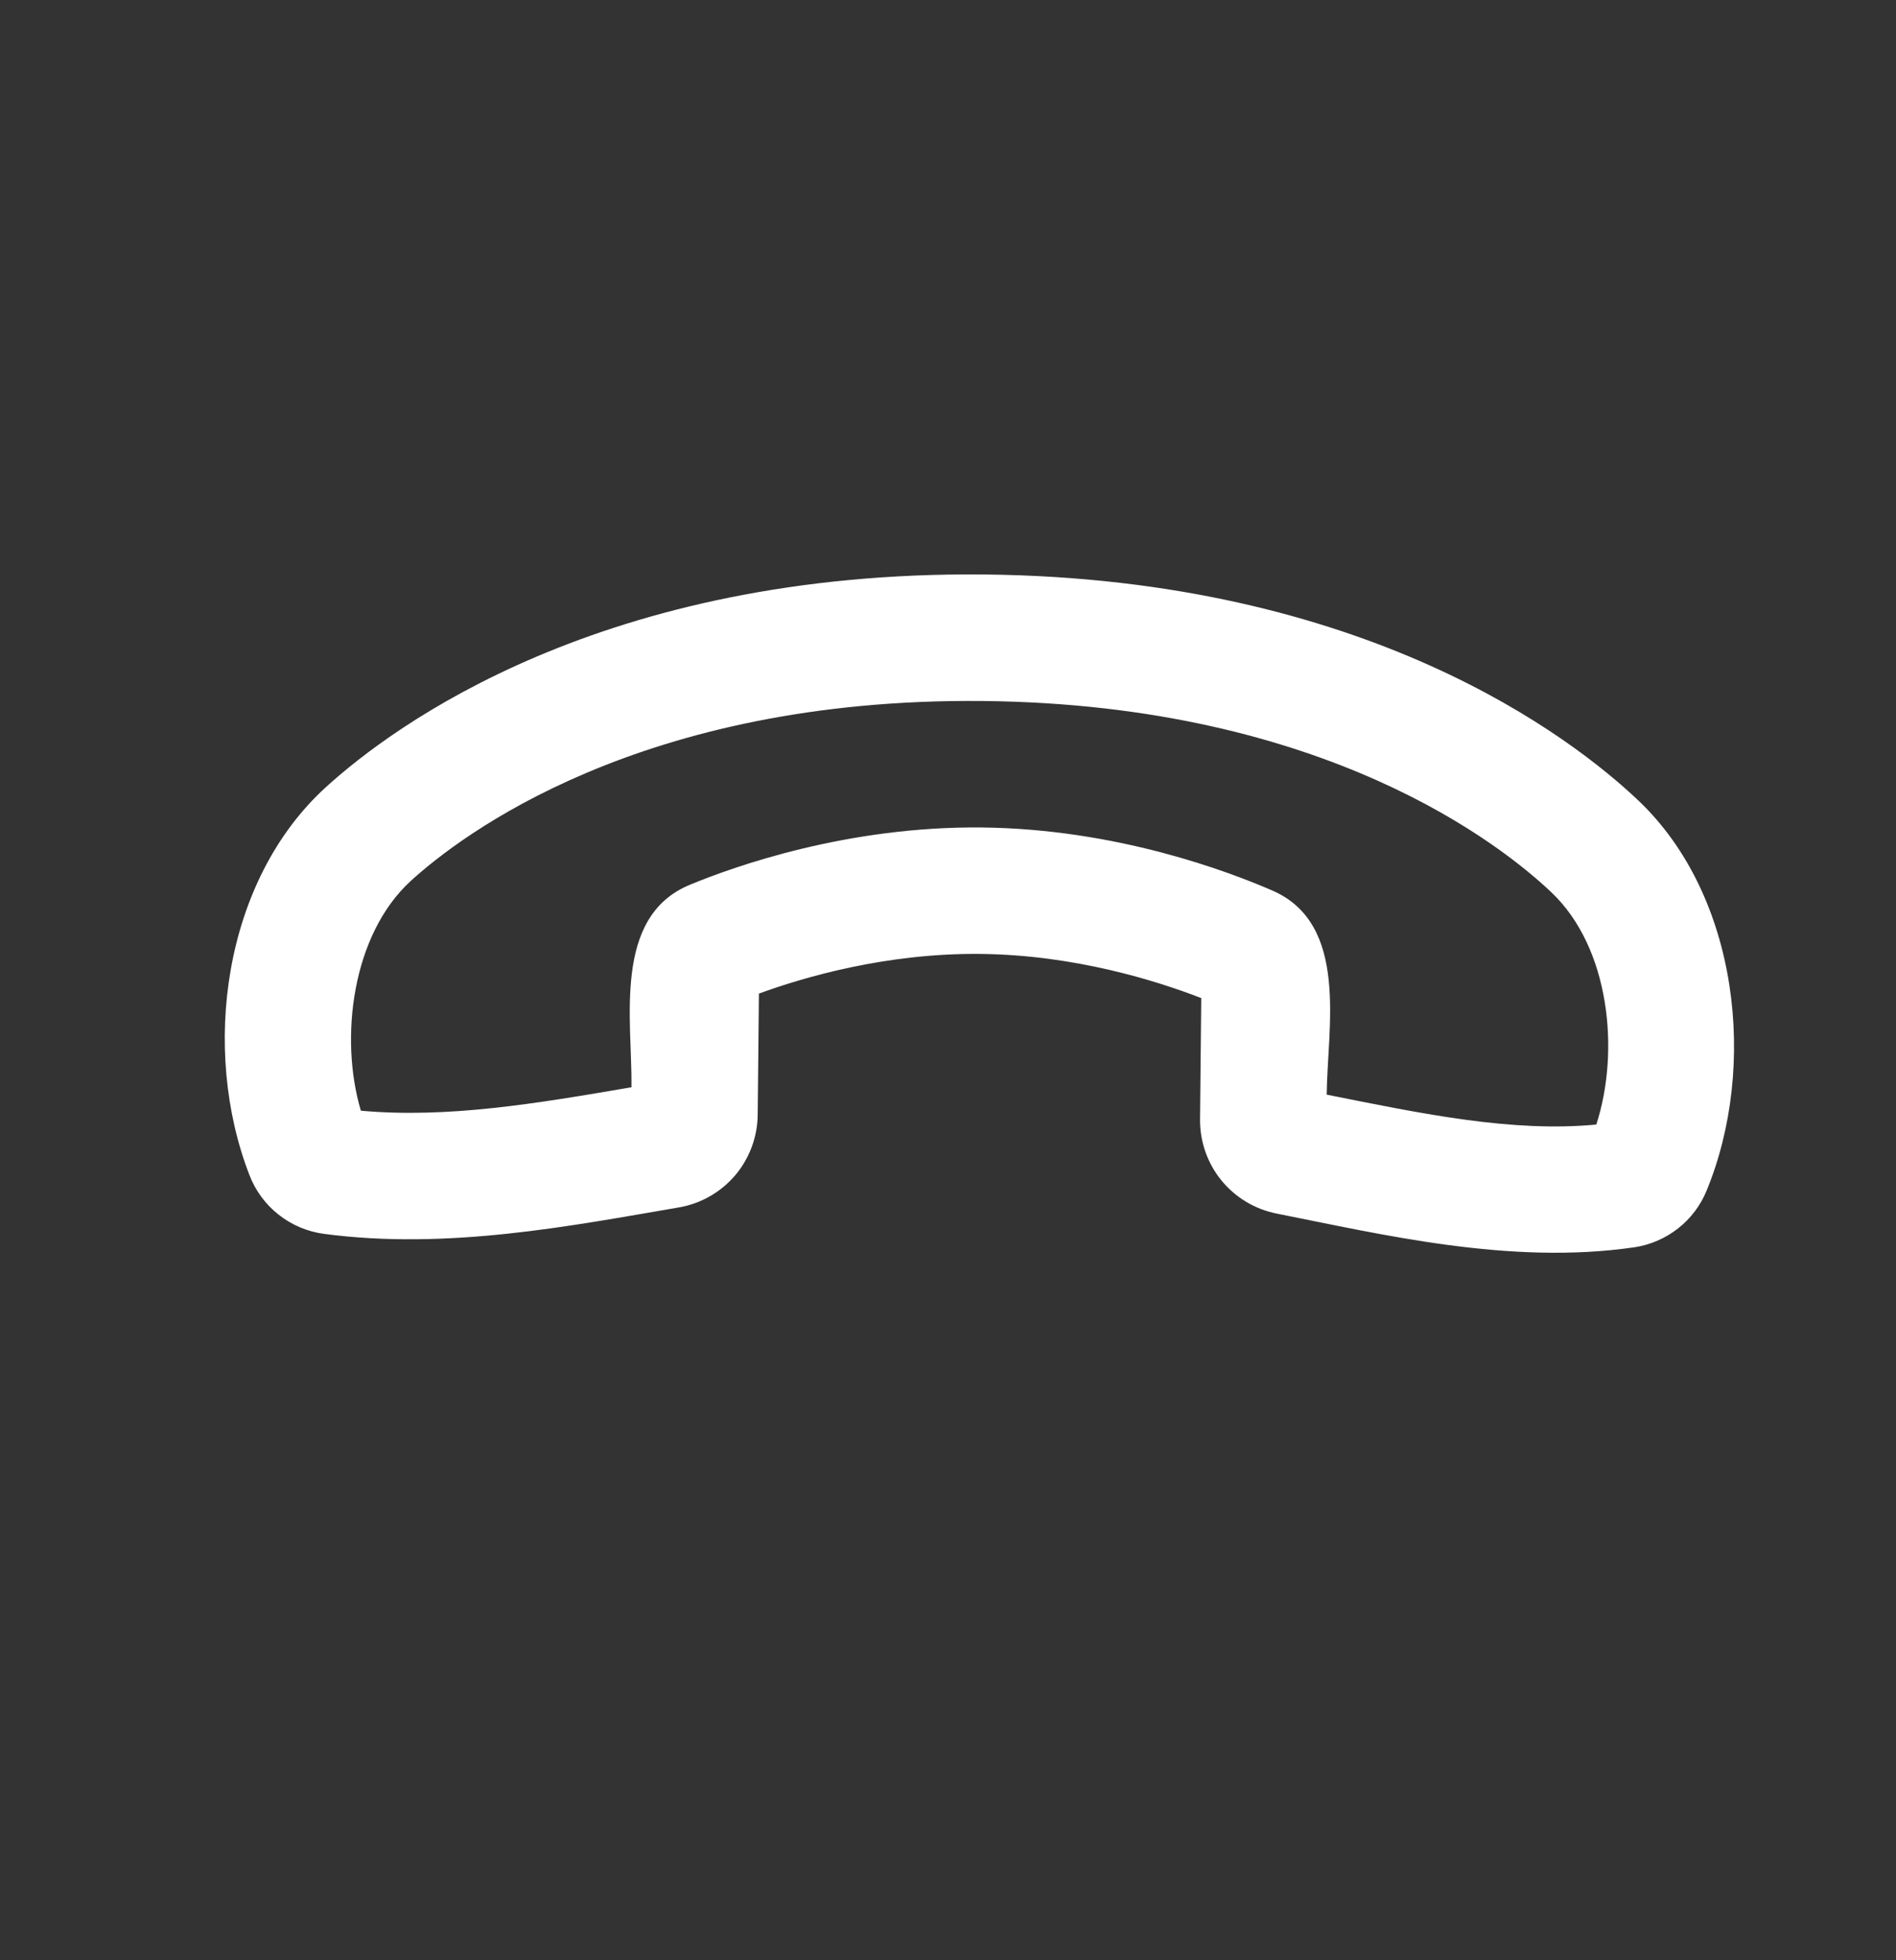 <svg width="30" height="31" viewBox="0 0 30 31" fill="none" xmlns="http://www.w3.org/2000/svg">
    <rect x="0" y="0" width="30" height="31" fill="#333333" stroke="none"/>
    <path fill-rule="evenodd" clip-rule="evenodd" d="M15.554 11.086C10.117 11.031 7.277 13.224 6.503 13.928C5.568 14.78 5.369 16.42 5.71 17.565C7.076 17.688 8.471 17.455 9.992 17.194C10.004 16.136 9.69 14.497 10.916 13.992C11.612 13.704 13.401 13.064 15.534 13.086C17.668 13.108 19.443 13.784 20.134 14.084C21.351 14.615 21.003 16.251 20.992 17.311C22.522 17.617 23.923 17.91 25.258 17.784C25.632 16.633 25.477 14.993 24.547 14.111C23.787 13.391 20.993 11.141 15.554 11.086ZM5.157 12.448C6.222 11.478 9.532 9.025 15.575 9.085C21.618 9.147 24.876 11.667 25.923 12.659C27.517 14.171 27.809 16.872 27.004 18.827C26.908 19.063 26.752 19.27 26.551 19.427C26.351 19.584 26.113 19.687 25.861 19.725C23.891 20.012 21.856 19.519 20.201 19.192C19.857 19.124 19.547 18.938 19.325 18.666C19.104 18.394 18.985 18.053 18.988 17.702L19.007 15.784C18.295 15.508 16.999 15.101 15.514 15.086C14.029 15.07 12.725 15.451 12.008 15.713L11.989 17.63C11.985 17.982 11.858 18.322 11.63 18.59C11.401 18.857 11.086 19.036 10.739 19.095C9.036 19.386 7.079 19.773 5.121 19.512C4.86 19.476 4.614 19.372 4.407 19.208C4.2 19.045 4.041 18.829 3.947 18.583C3.178 16.603 3.526 13.932 5.157 12.448Z" fill="white"/>
</svg>
